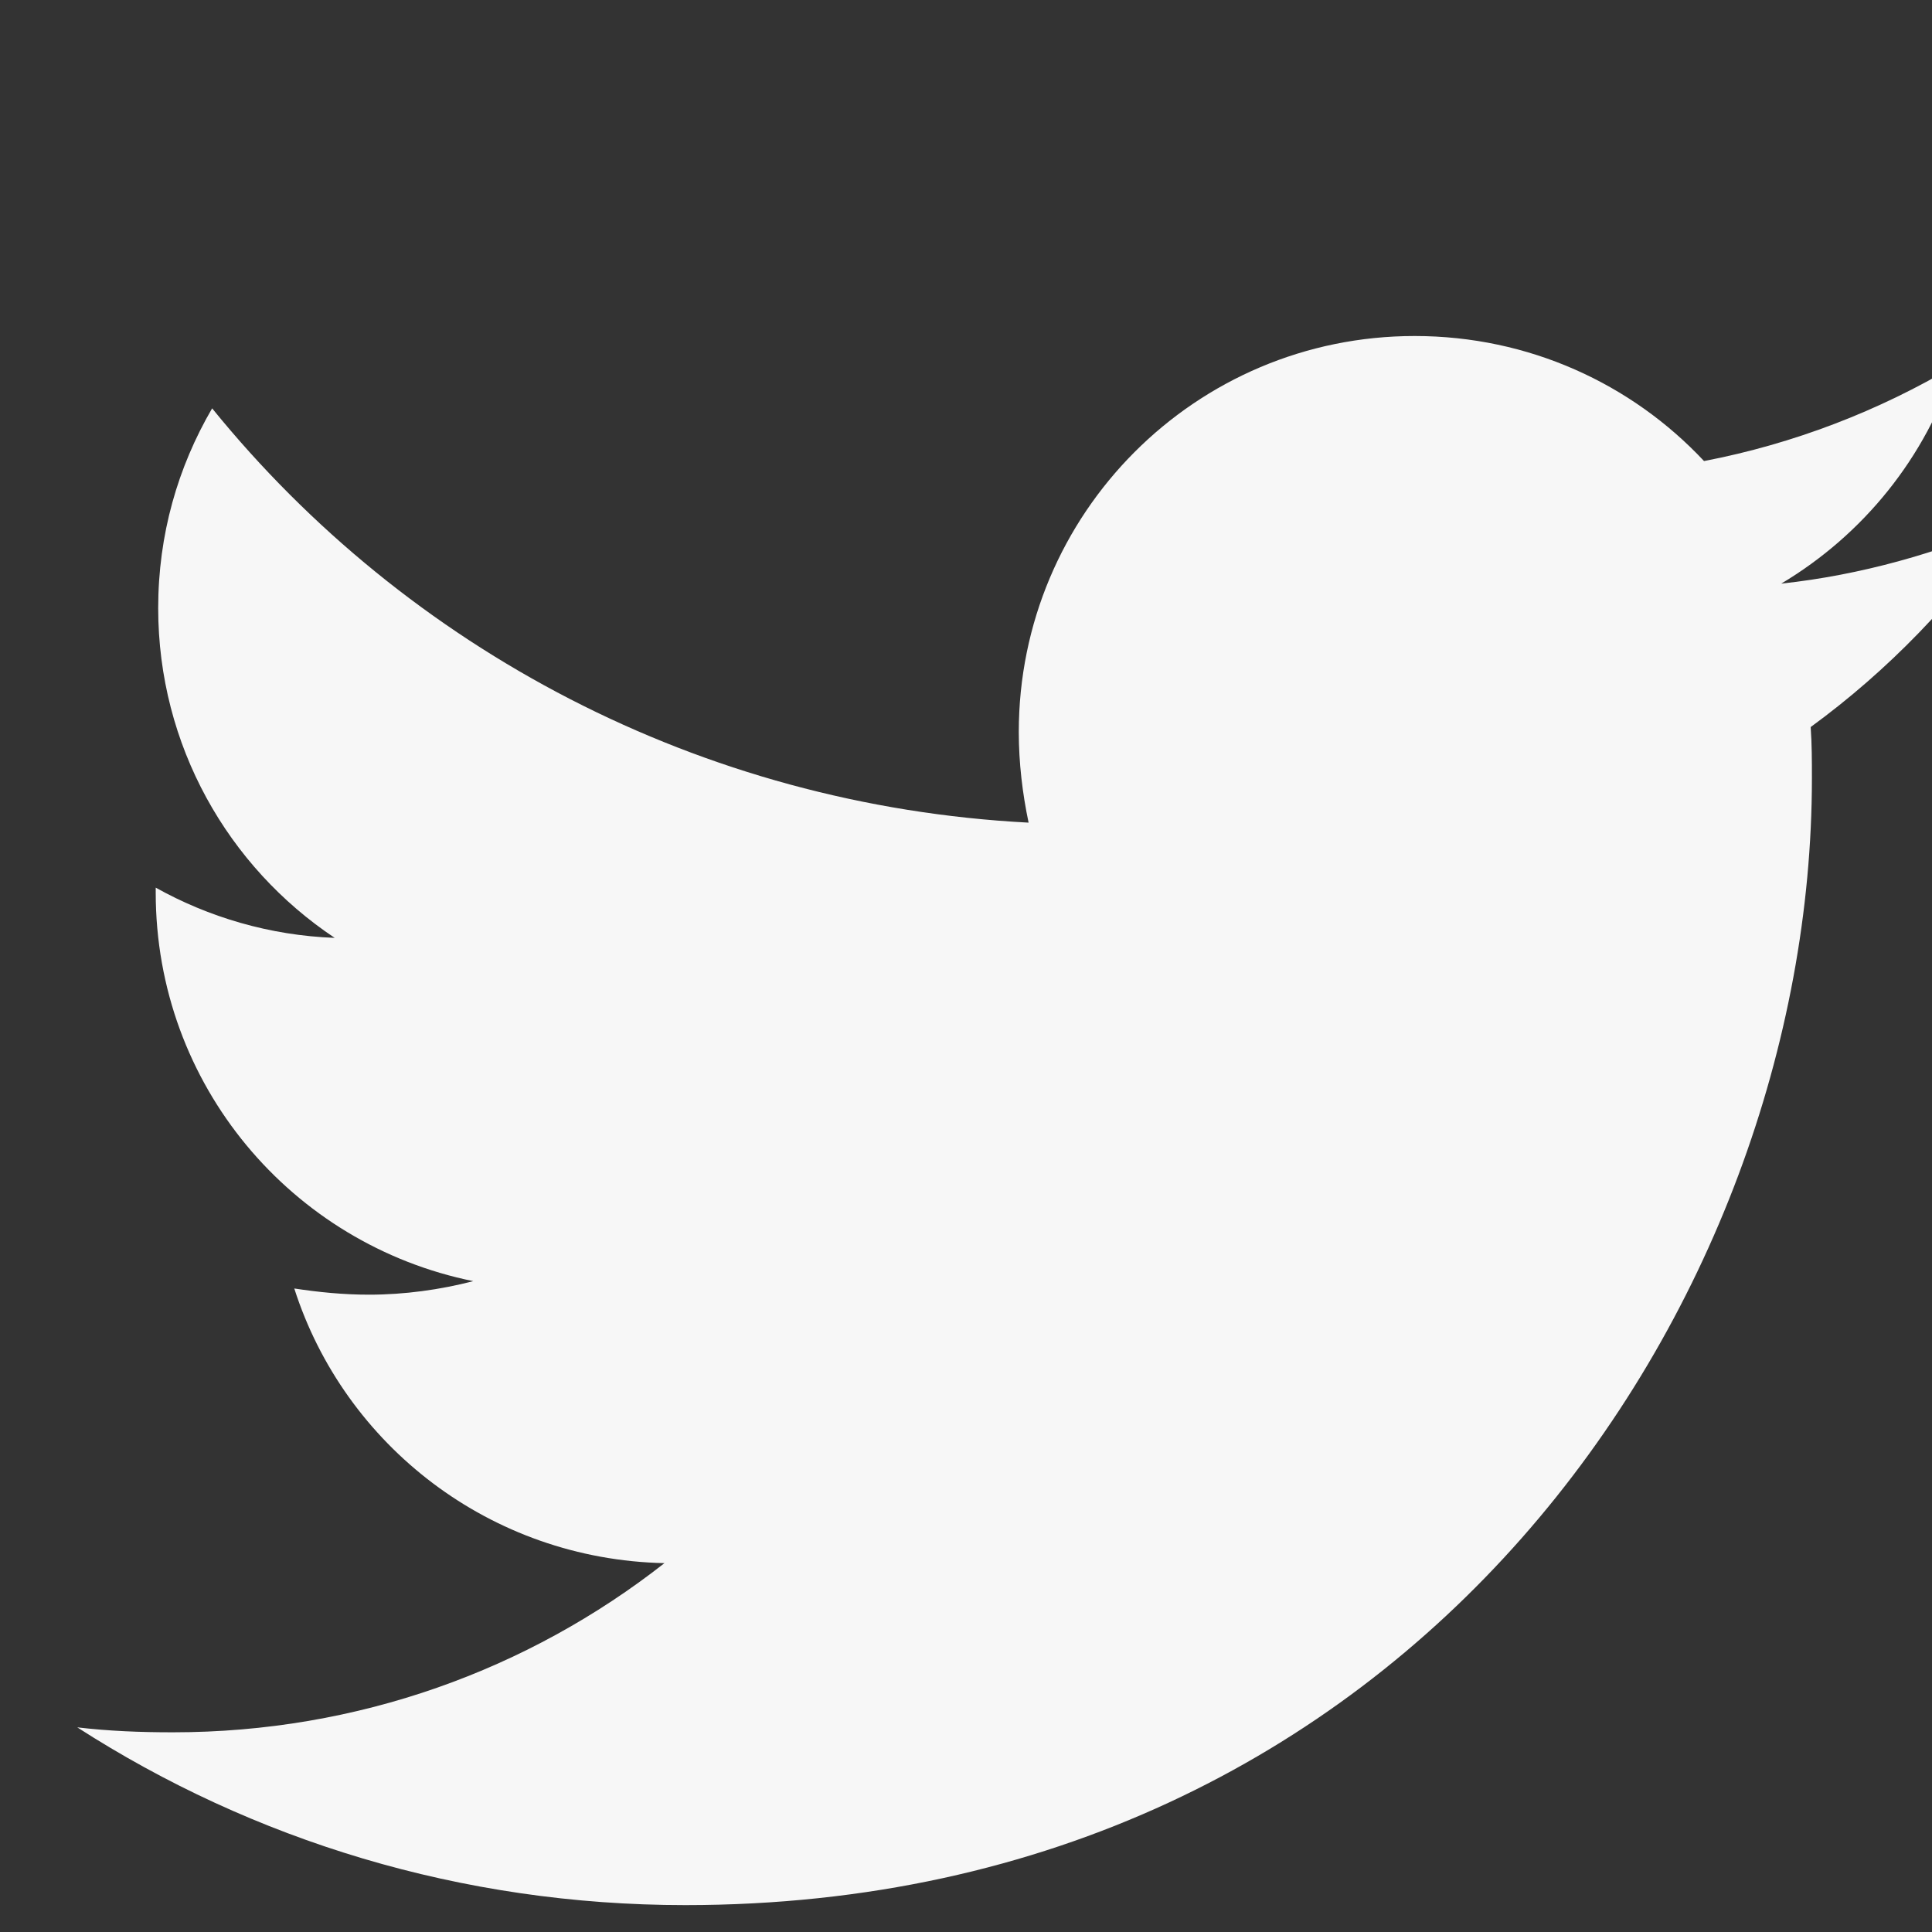 <svg width="25" height="25" viewBox="0 0 25 25" fill="none" xmlns="http://www.w3.org/2000/svg">
<rect x="0" y="0" width="25" height="25" fill="#333333" stroke="none"/>
<g clip-path="url(#clip0_8_26)">
<path d="M23.43 9.408C23.446 9.63 23.446 9.852 23.446 10.074C23.446 16.848 18.291 24.652 8.868 24.652C5.965 24.652 3.268 23.811 1 22.352C1.412 22.4 1.809 22.416 2.237 22.416C4.633 22.416 6.838 21.607 8.598 20.227C6.346 20.179 4.458 18.704 3.808 16.673C4.125 16.721 4.442 16.753 4.775 16.753C5.235 16.753 5.695 16.689 6.124 16.578C3.776 16.102 2.015 14.04 2.015 11.55L2.015 11.486C2.697 11.867 3.49 12.105 4.331 12.136C2.951 11.216 2.047 9.646 2.047 7.869C2.047 6.918 2.301 6.045 2.745 5.284C5.267 8.393 9.058 10.423 13.31 10.645C13.23 10.265 13.183 9.868 13.183 9.472C13.183 6.648 15.467 4.348 18.306 4.348C19.782 4.348 21.114 4.966 22.05 5.966C23.208 5.744 24.318 5.315 25.302 4.728C24.921 5.918 24.112 6.918 23.049 7.552C24.081 7.441 25.08 7.155 26 6.759C25.302 7.774 24.43 8.678 23.43 9.408Z" fill="#F7F7F7"/>
</g>
<defs>
<clipPath id="clip0_8_26">
<rect width="25" height="25" fill="white"/>
</clipPath>
</defs>
</svg>
